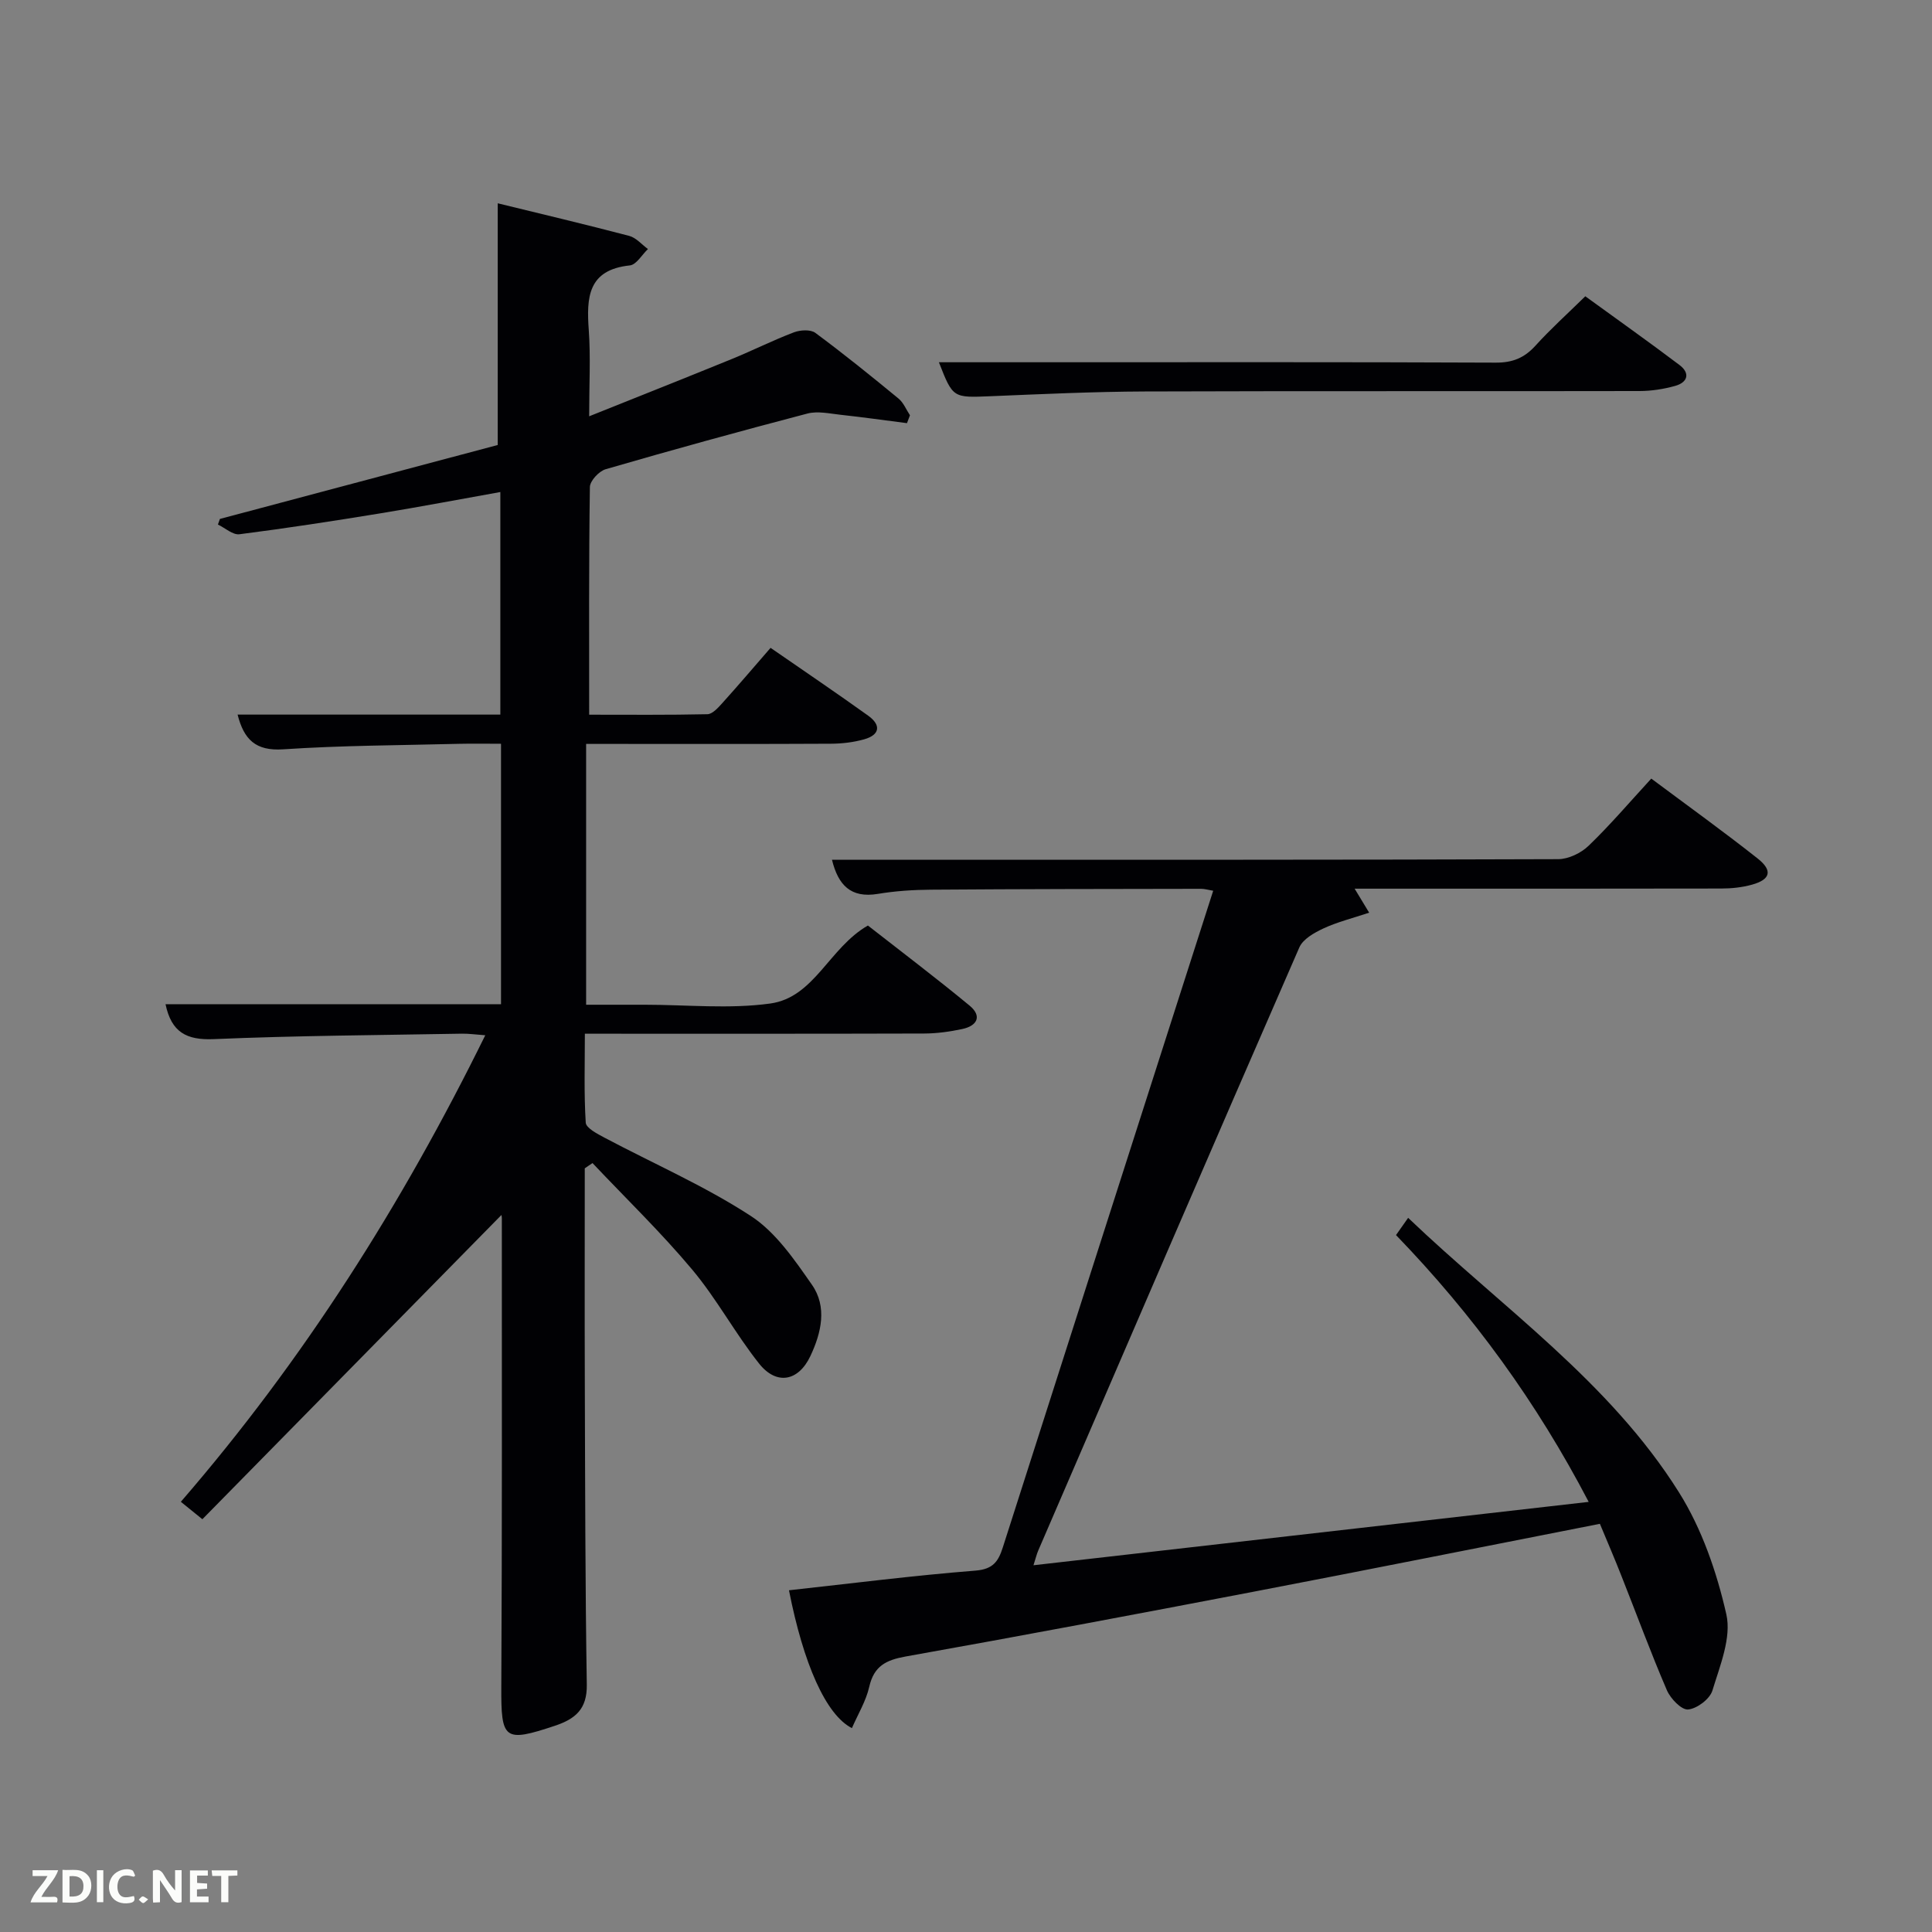 <svg enable-background="new 0 0 400 400" viewBox="0 0 400 400" xmlns="http://www.w3.org/2000/svg"><rect x="0" y="0" width="400" height="400" fill="#808080" stroke="none"/><path d="m121.07 241.89c0 14.81-.04 29.63.01 44.44.07 20.83.08 41.65.41 62.48.08 5.05-2.38 7.08-6.6 8.49-10.53 3.51-11.16 2.9-11.1-8.09.18-32.33.1-64.66.11-96.99 0-.46-.16-.93-.11-.64-20.39 20.74-41.04 41.75-61.89 62.96-2.16-1.75-3.2-2.59-4.46-3.61 25.41-29.36 45.78-61.55 63.03-96.59-2.03-.15-3.42-.35-4.8-.33-17.14.31-34.3.4-51.42 1.13-5.65.24-8.76-1.43-9.98-7.23h69.46c0-17.96 0-35.56 0-53.92-2.85 0-5.77-.06-8.69.01-12.14.31-24.31.33-36.42 1.14-5.73.38-8.12-2.06-9.43-7.19h54.4c0-15.33 0-30.54 0-46.08-8.35 1.49-16.63 3.07-24.95 4.43-9.67 1.58-19.35 3.07-29.06 4.31-1.38.18-2.97-1.3-4.46-2.01.14-.39.28-.77.41-1.16 19.31-5.14 38.62-10.28 57.52-15.31 0-16.94 0-33.28 0-50.04 8.72 2.13 18 4.33 27.23 6.75 1.43.38 2.59 1.79 3.87 2.72-1.24 1.18-2.39 3.24-3.74 3.39-8.72.91-9 6.64-8.51 13.4.4 5.62.08 11.3.08 17.84 10.24-4.1 19.92-7.94 29.56-11.87 4.31-1.76 8.47-3.86 12.82-5.51 1.31-.5 3.45-.63 4.44.1 5.88 4.35 11.58 8.96 17.23 13.61 1.04.85 1.59 2.29 2.37 3.46-.21.54-.42 1.09-.62 1.63-4.6-.59-9.19-1.24-13.8-1.74-2.26-.25-4.7-.8-6.81-.25-13.98 3.66-27.91 7.5-41.78 11.53-1.37.4-3.24 2.4-3.26 3.68-.23 15.48-.15 30.97-.15 47.14 8.31 0 16.4.08 24.48-.1 1.04-.02 2.2-1.32 3.05-2.26 3.34-3.7 6.57-7.5 10.03-11.48 6.87 4.75 13.61 9.31 20.22 14.05 2.7 1.94 2.42 3.97-.85 4.89-2.21.62-4.58.9-6.88.91-15 .08-30 .04-44.99.04-1.8 0-3.6 0-5.69 0v54h6.15 6c8.67 0 17.46.92 25.96-.25 9.16-1.26 12.18-11.54 20.23-16.15 6.8 5.32 14.05 10.8 21.05 16.58 2.65 2.19 1.56 4.2-1.52 4.85-2.58.55-5.25.92-7.88.93-23.16.07-46.32.04-70.25.04 0 6.25-.2 12.35.18 18.41.07 1.12 2.4 2.32 3.88 3.11 10.11 5.36 20.69 9.97 30.25 16.18 5.17 3.35 9.06 9.05 12.7 14.27 3.21 4.59 1.94 9.98-.32 14.77-2.48 5.25-7.02 6.09-10.62 1.55-4.95-6.23-8.76-13.39-13.87-19.48-6.45-7.7-13.71-14.71-20.62-22.03-.52.36-1.06.73-1.6 1.09z" fill="#010104"/><path d="m331.24 315.49c-24.35 4.78-48.07 9.53-71.82 14.08-23.95 4.59-47.91 9.11-71.91 13.39-4.07.73-6.57 1.98-7.54 6.27-.67 2.96-2.35 5.69-3.59 8.56-5.39-2.74-10.05-13.34-13.03-28.54 12.87-1.41 25.71-3.05 38.6-4.07 3.66-.29 4.74-1.9 5.67-4.8 12.07-37.78 24.19-75.53 36.29-113.3 2.38-7.41 4.75-14.82 7.27-22.66-1.08-.18-1.81-.41-2.53-.4-18.66.03-37.32.04-55.98.18-3.65.03-7.33.27-10.92.87-5.63.93-8.22-1.84-9.5-7.07h19.91c43.48 0 86.97.04 130.45-.12 2.13-.01 4.73-1.26 6.3-2.78 4.42-4.25 8.41-8.94 12.97-13.9 7.48 5.58 14.88 10.9 22.02 16.54 3.17 2.51 2.66 4.36-1.17 5.42-2.04.57-4.24.8-6.37.8-23.49.05-46.98.03-70.47.03-1.64 0-3.27 0-5.43 0 .98 1.61 1.69 2.79 3.01 4.97-3.47 1.16-6.6 1.93-9.46 3.26-1.9.88-4.25 2.21-5 3.94-18.14 41.57-36.09 83.23-54.06 124.88-.32.74-.5 1.54-.98 3.03 38.37-4.38 76.23-8.7 114.95-13.12-10.77-20.64-23.95-38.74-39.89-55.24.72-1.02 1.43-2.03 2.51-3.57 19.43 18.57 41.7 33.91 56.07 56.83 4.74 7.55 7.83 16.52 9.81 25.26 1.09 4.82-1.32 10.63-2.88 15.77-.53 1.76-3.19 3.76-5.03 3.93-1.37.13-3.65-2.24-4.4-3.99-3.35-7.78-6.27-15.74-9.39-23.61-1.38-3.53-2.89-7.02-4.48-10.84z" fill="#010104"/><path d="m194.39 75h21.35c31.31 0 62.62-.06 93.93.08 3.48.02 5.92-.97 8.22-3.5 3.11-3.44 6.58-6.56 10.33-10.24 6.45 4.69 13.05 9.36 19.5 14.23 2.25 1.7 1.72 3.6-.91 4.33-2.36.66-4.88 1.05-7.33 1.06-34.14.07-68.28-.03-102.42.09-10.64.04-21.28.54-31.91.98-7.85.32-7.85.43-10.76-7.03z" fill="#010104"/><g fill="#fbfcfa"><path d="m37.59 393.81c-.92.31-1.52.05-2-.78-.7-1.2-1.52-2.34-2.47-3.78v4.59c-.55.03-.95.05-1.41.07-.03-.37-.06-.64-.06-.91 0-1.91 0-3.81 0-5.7 1.13-.41 1.77-.03 2.29.91.62 1.11 1.38 2.14 2.31 3.19v-4.2h1.35v6.61z"/><path d="m12.94 393.88v-6.75c1.9.19 3.93-.54 5.37 1.29.8 1.01.78 2.88.03 3.97-1.37 1.97-3.4 1.51-5.4 1.49m1.45-1.22c2.04.12 2.92-.58 2.89-2.21-.03-1.51-.98-2.19-2.89-2z"/><path d="m11.81 393.87h-5.49c.68-2.18 2.47-3.48 3.51-5.45h-3.08v-1.21h5.29c-.71 2.13-2.44 3.48-3.47 5.51.86 0 1.63.04 2.39-.01.79-.05 1.14.21.85 1.16"/><path d="m39.33 393.86v-6.61h3.7v1.07h-2.22v1.52c.68.04 1.34.09 2.07.13v1.07c-.72.05-1.38.09-2.1.14v1.48h2.4v1.19h-3.85z"/><path d="m27.71 388.56c-1.15-.3-2.46-.61-3.1.64-.37.73-.41 1.93-.06 2.67.63 1.35 1.99.93 3.17.68.35.94-.01 1.32-.93 1.46-1.62.25-3.05-.27-3.76-1.48-.72-1.24-.6-3.03.31-4.17.88-1.11 2.71-1.7 4-1.16.32.13.44.74.65 1.12-.1.08-.19.16-.28.24"/><path d="m49.15 387.24v1.07c-.59.02-1.17.05-1.87.08v5.44h-1.48v-5.44h-1.85c-.05-.4-.08-.73-.13-1.15z"/><path d="m20.06 387.21h1.33v6.62h-1.33z"/><path d="m30.68 393.25c-.49.38-.8.79-1.05.76-.32-.05-.6-.45-.9-.7.26-.24.51-.64.8-.67.29-.04.62.3 1.15.61"/></g></svg>